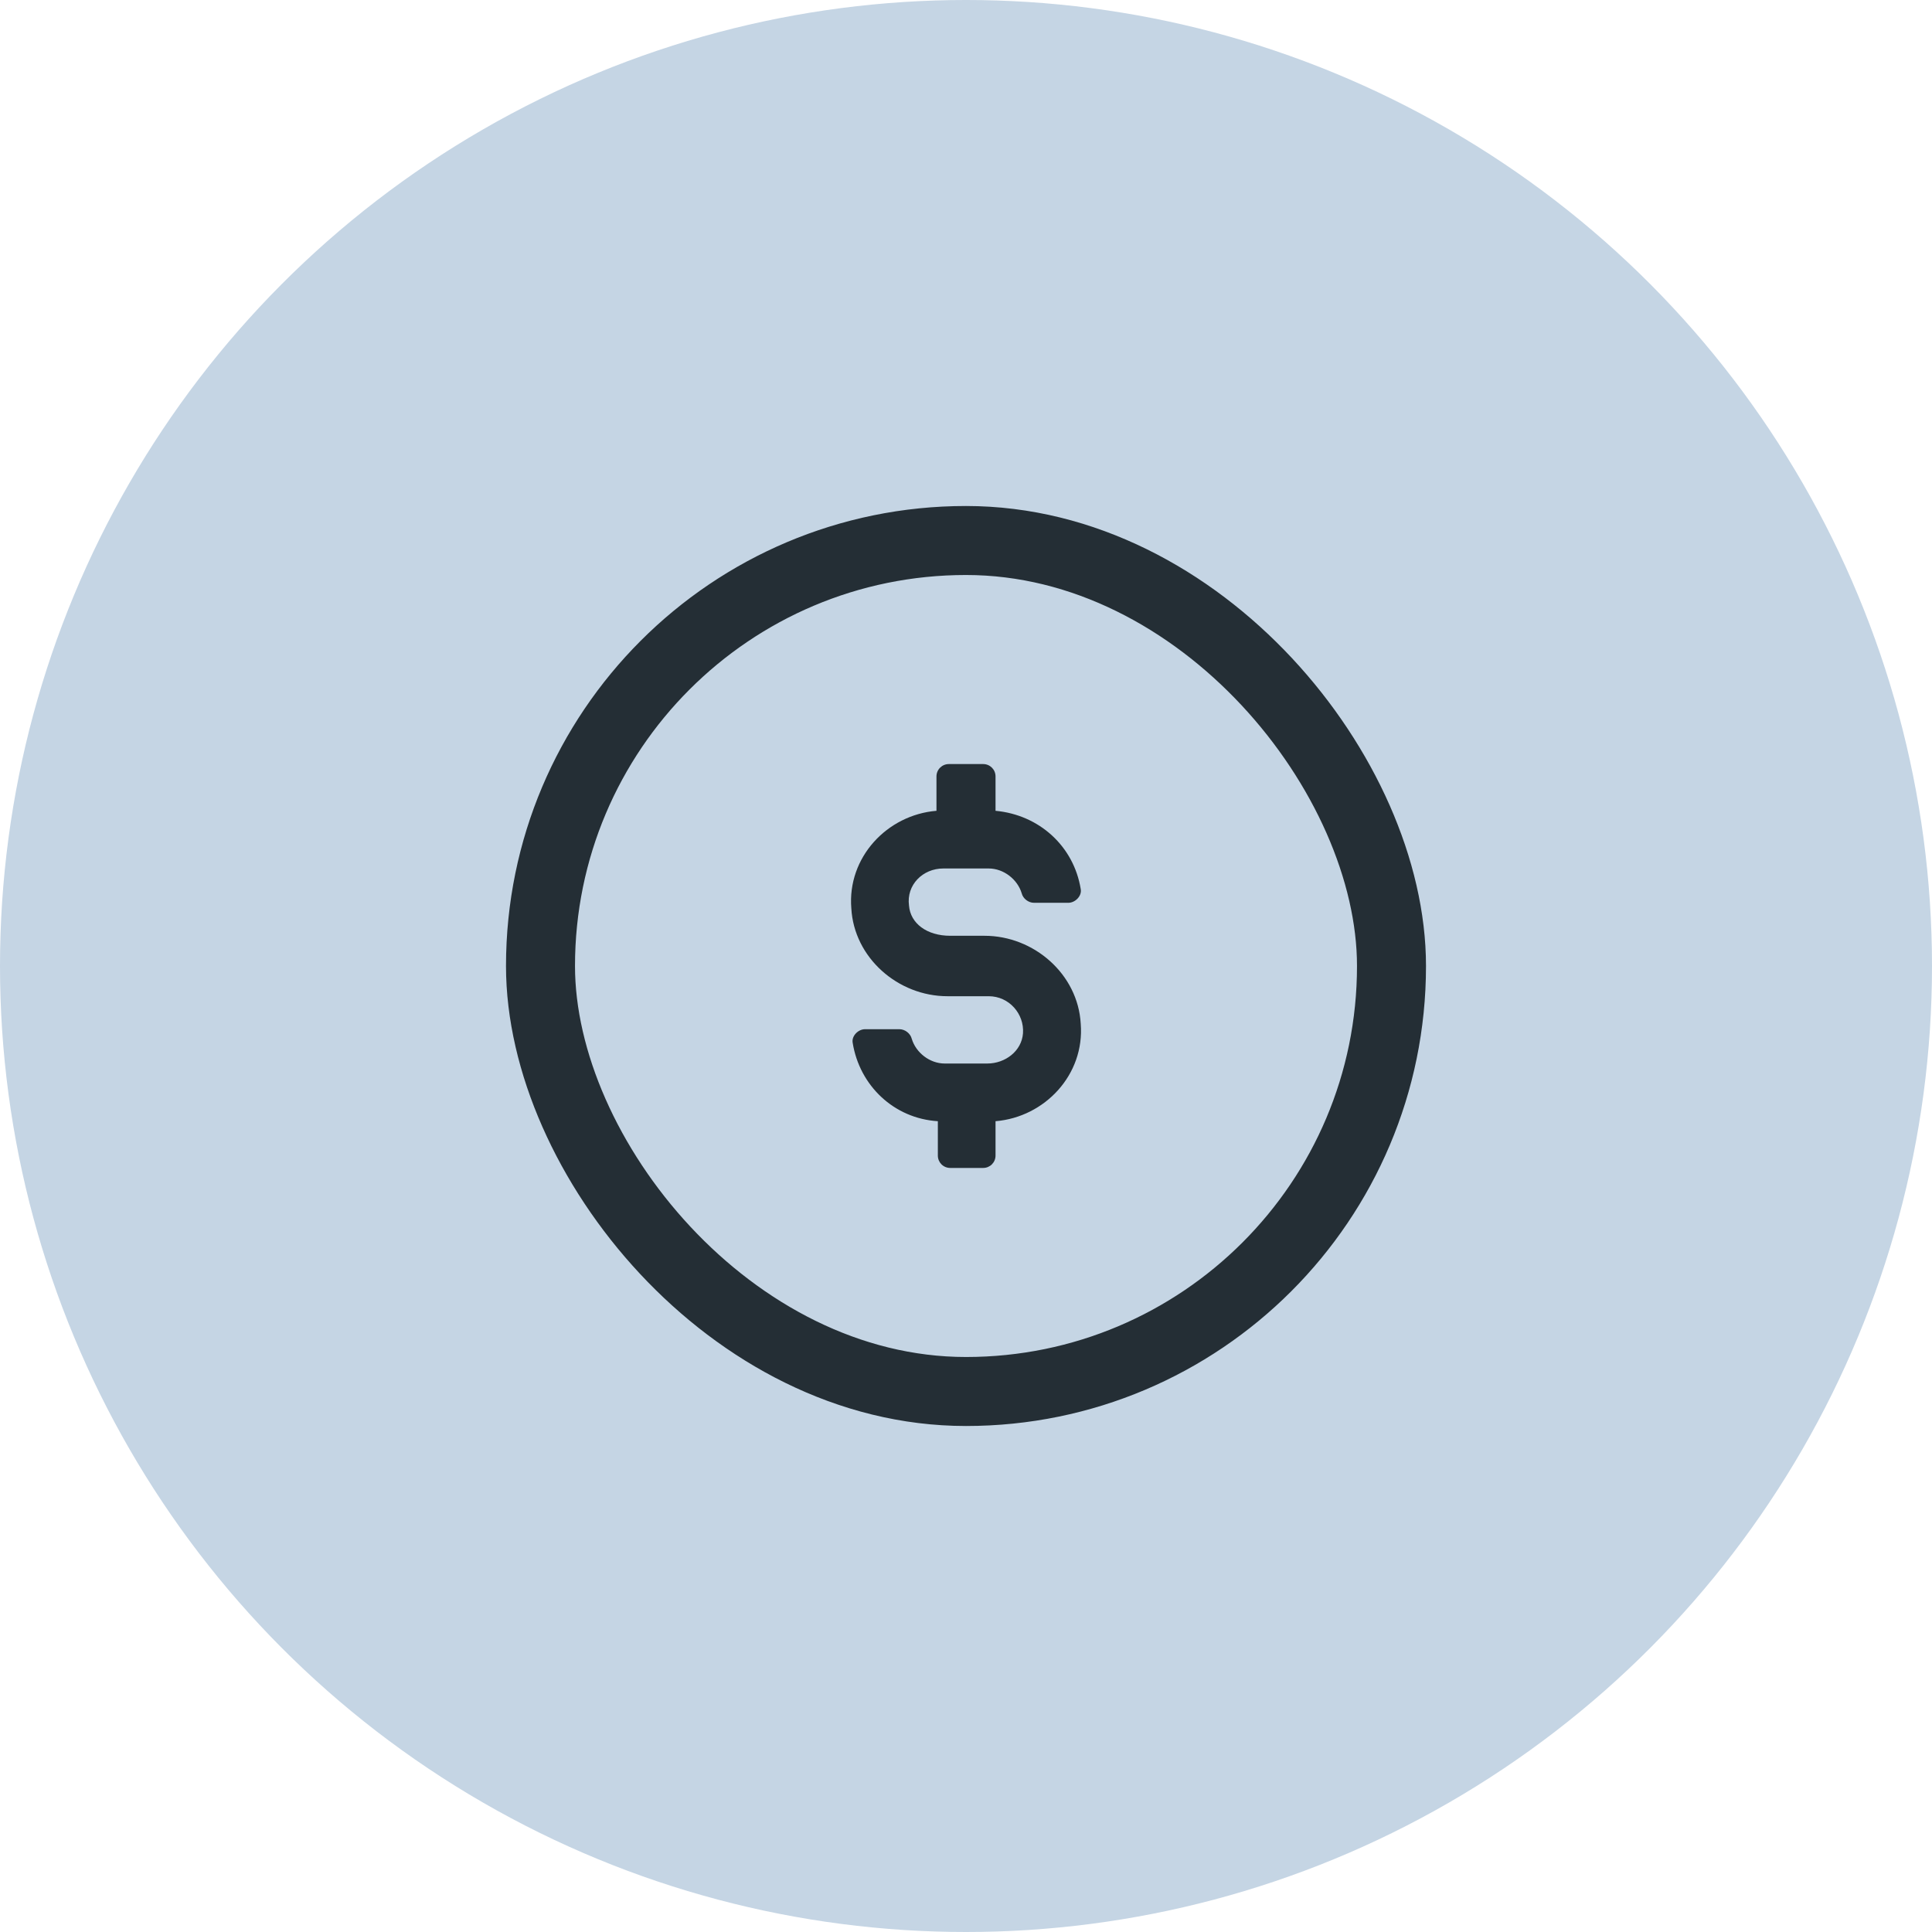 <svg width="42" height="42" viewBox="0 0 42 42" fill="none" xmlns="http://www.w3.org/2000/svg">
<circle cx="21" cy="21" r="21" fill="#C5D5E4"/>
<rect x="11.75" y="11.75" width="18.5" height="18.5" rx="9.25" stroke="#242E35" stroke-width="1.5"/>
<path d="M21.463 23.12L20.537 23.12C20.209 23.12 19.91 22.881 19.821 22.583C19.791 22.463 19.671 22.374 19.552 22.374L18.805 22.374C18.656 22.374 18.507 22.523 18.537 22.672C18.686 23.598 19.432 24.315 20.388 24.374L20.388 25.121C20.388 25.27 20.507 25.39 20.657 25.39L21.373 25.39C21.523 25.39 21.642 25.27 21.642 25.121L21.642 24.374C22.717 24.285 23.583 23.359 23.494 22.254C23.434 21.179 22.478 20.343 21.403 20.343L20.657 20.343C20.149 20.343 19.791 20.074 19.761 19.686C19.701 19.238 20.059 18.88 20.507 18.88L21.493 18.88C21.821 18.88 22.12 19.119 22.21 19.417C22.239 19.537 22.359 19.626 22.478 19.626L23.225 19.626C23.374 19.626 23.523 19.477 23.494 19.328C23.344 18.402 22.598 17.715 21.642 17.626L21.642 16.879C21.642 16.73 21.523 16.61 21.373 16.61L20.627 16.61C20.478 16.61 20.358 16.73 20.358 16.879L20.358 17.626C19.283 17.715 18.417 18.641 18.507 19.746C18.566 20.821 19.522 21.657 20.597 21.657L21.493 21.657C21.941 21.657 22.269 22.045 22.239 22.463C22.21 22.851 21.851 23.12 21.463 23.12Z" fill="#242E35"/>
</svg>
